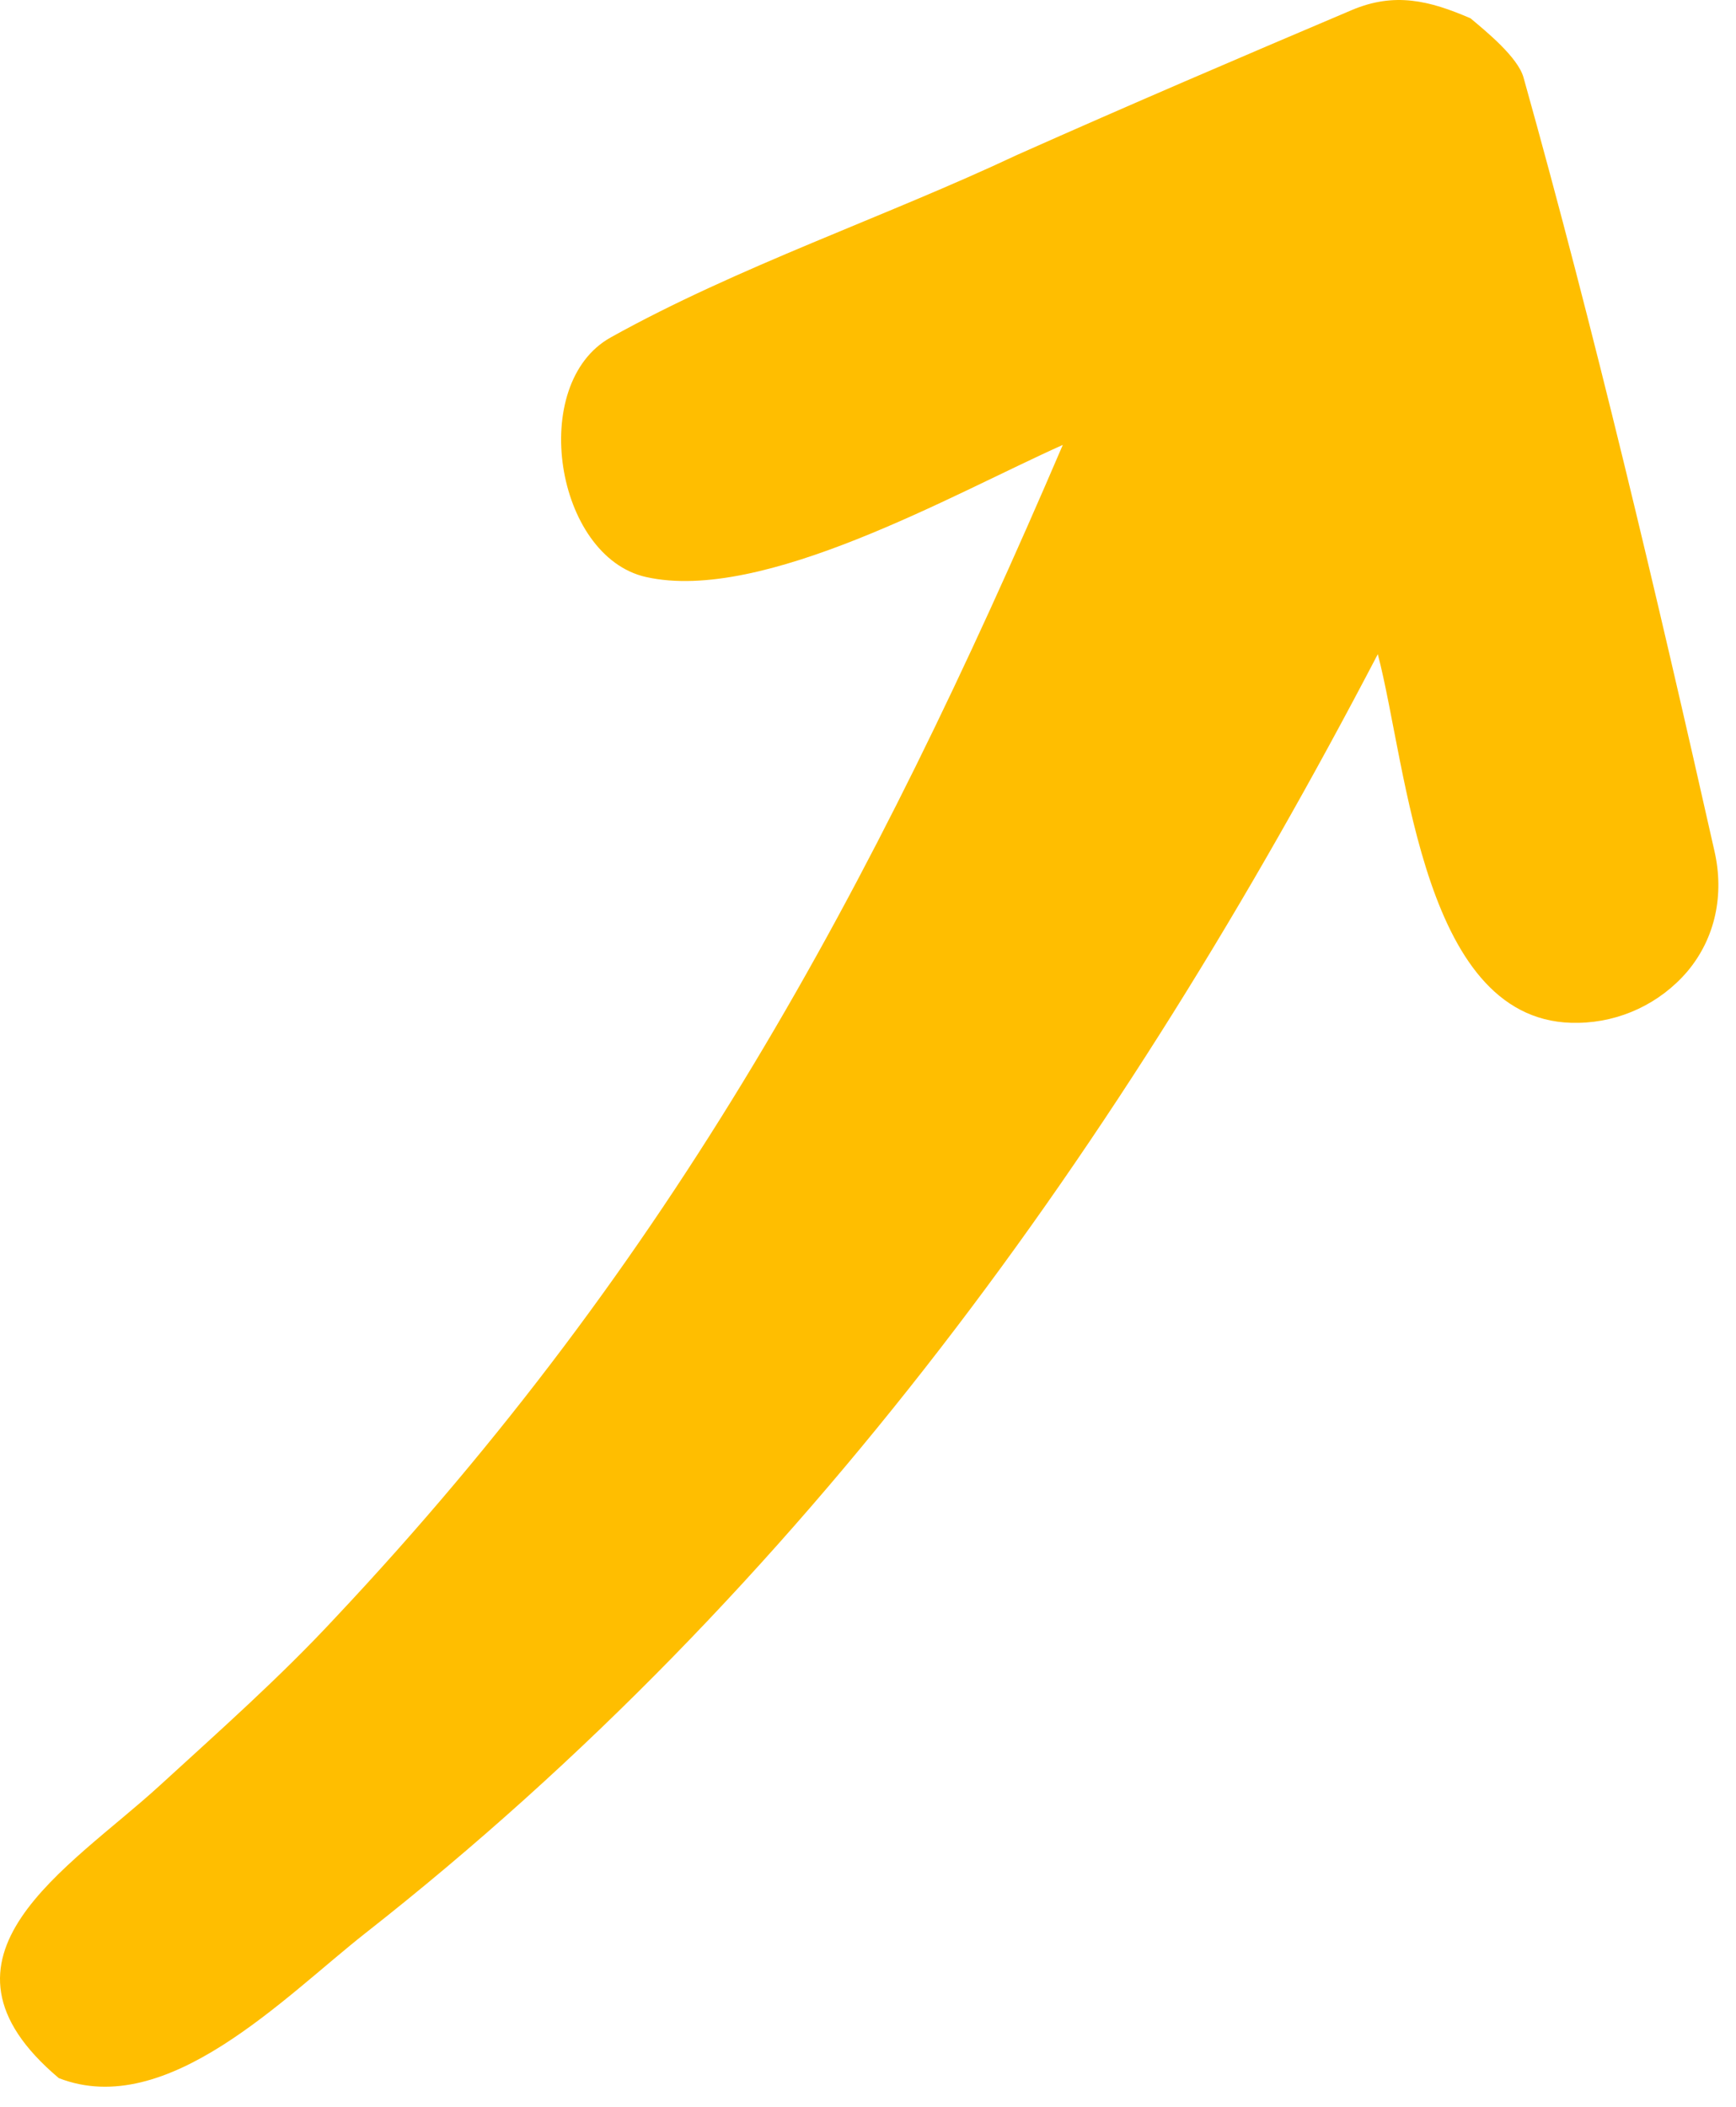 <svg width="75" height="91" viewBox="0 0 75 91" fill="none" xmlns="http://www.w3.org/2000/svg">
<path d="M2.541 89.743C7.229 91.569 12.294 86.223 15.796 83.475C34.763 68.591 48.445 49.469 59.525 28.25C60.815 33.172 61.455 44.324 68.19 44.171C70.001 44.14 71.712 43.335 72.892 41.96C74.124 40.5 74.489 38.617 74.075 36.779C71.561 25.616 68.904 14.361 65.821 3.348C65.574 2.466 64.201 1.354 63.532 0.792C61.746 0.018 60.242 -0.346 58.398 0.436C53.503 2.512 48.843 4.508 43.95 6.686C38.244 9.372 31.864 11.52 26.384 14.572C22.799 16.569 23.988 24.038 27.909 24.918C32.955 26.051 41.166 21.335 45.916 19.213C37.653 38.485 29.03 54.407 14.483 69.864C12.095 72.437 9.476 74.752 6.89 77.118C2.993 80.683 -3.678 84.501 2.541 89.743Z" fill="#FFBE00"/>
</svg>
